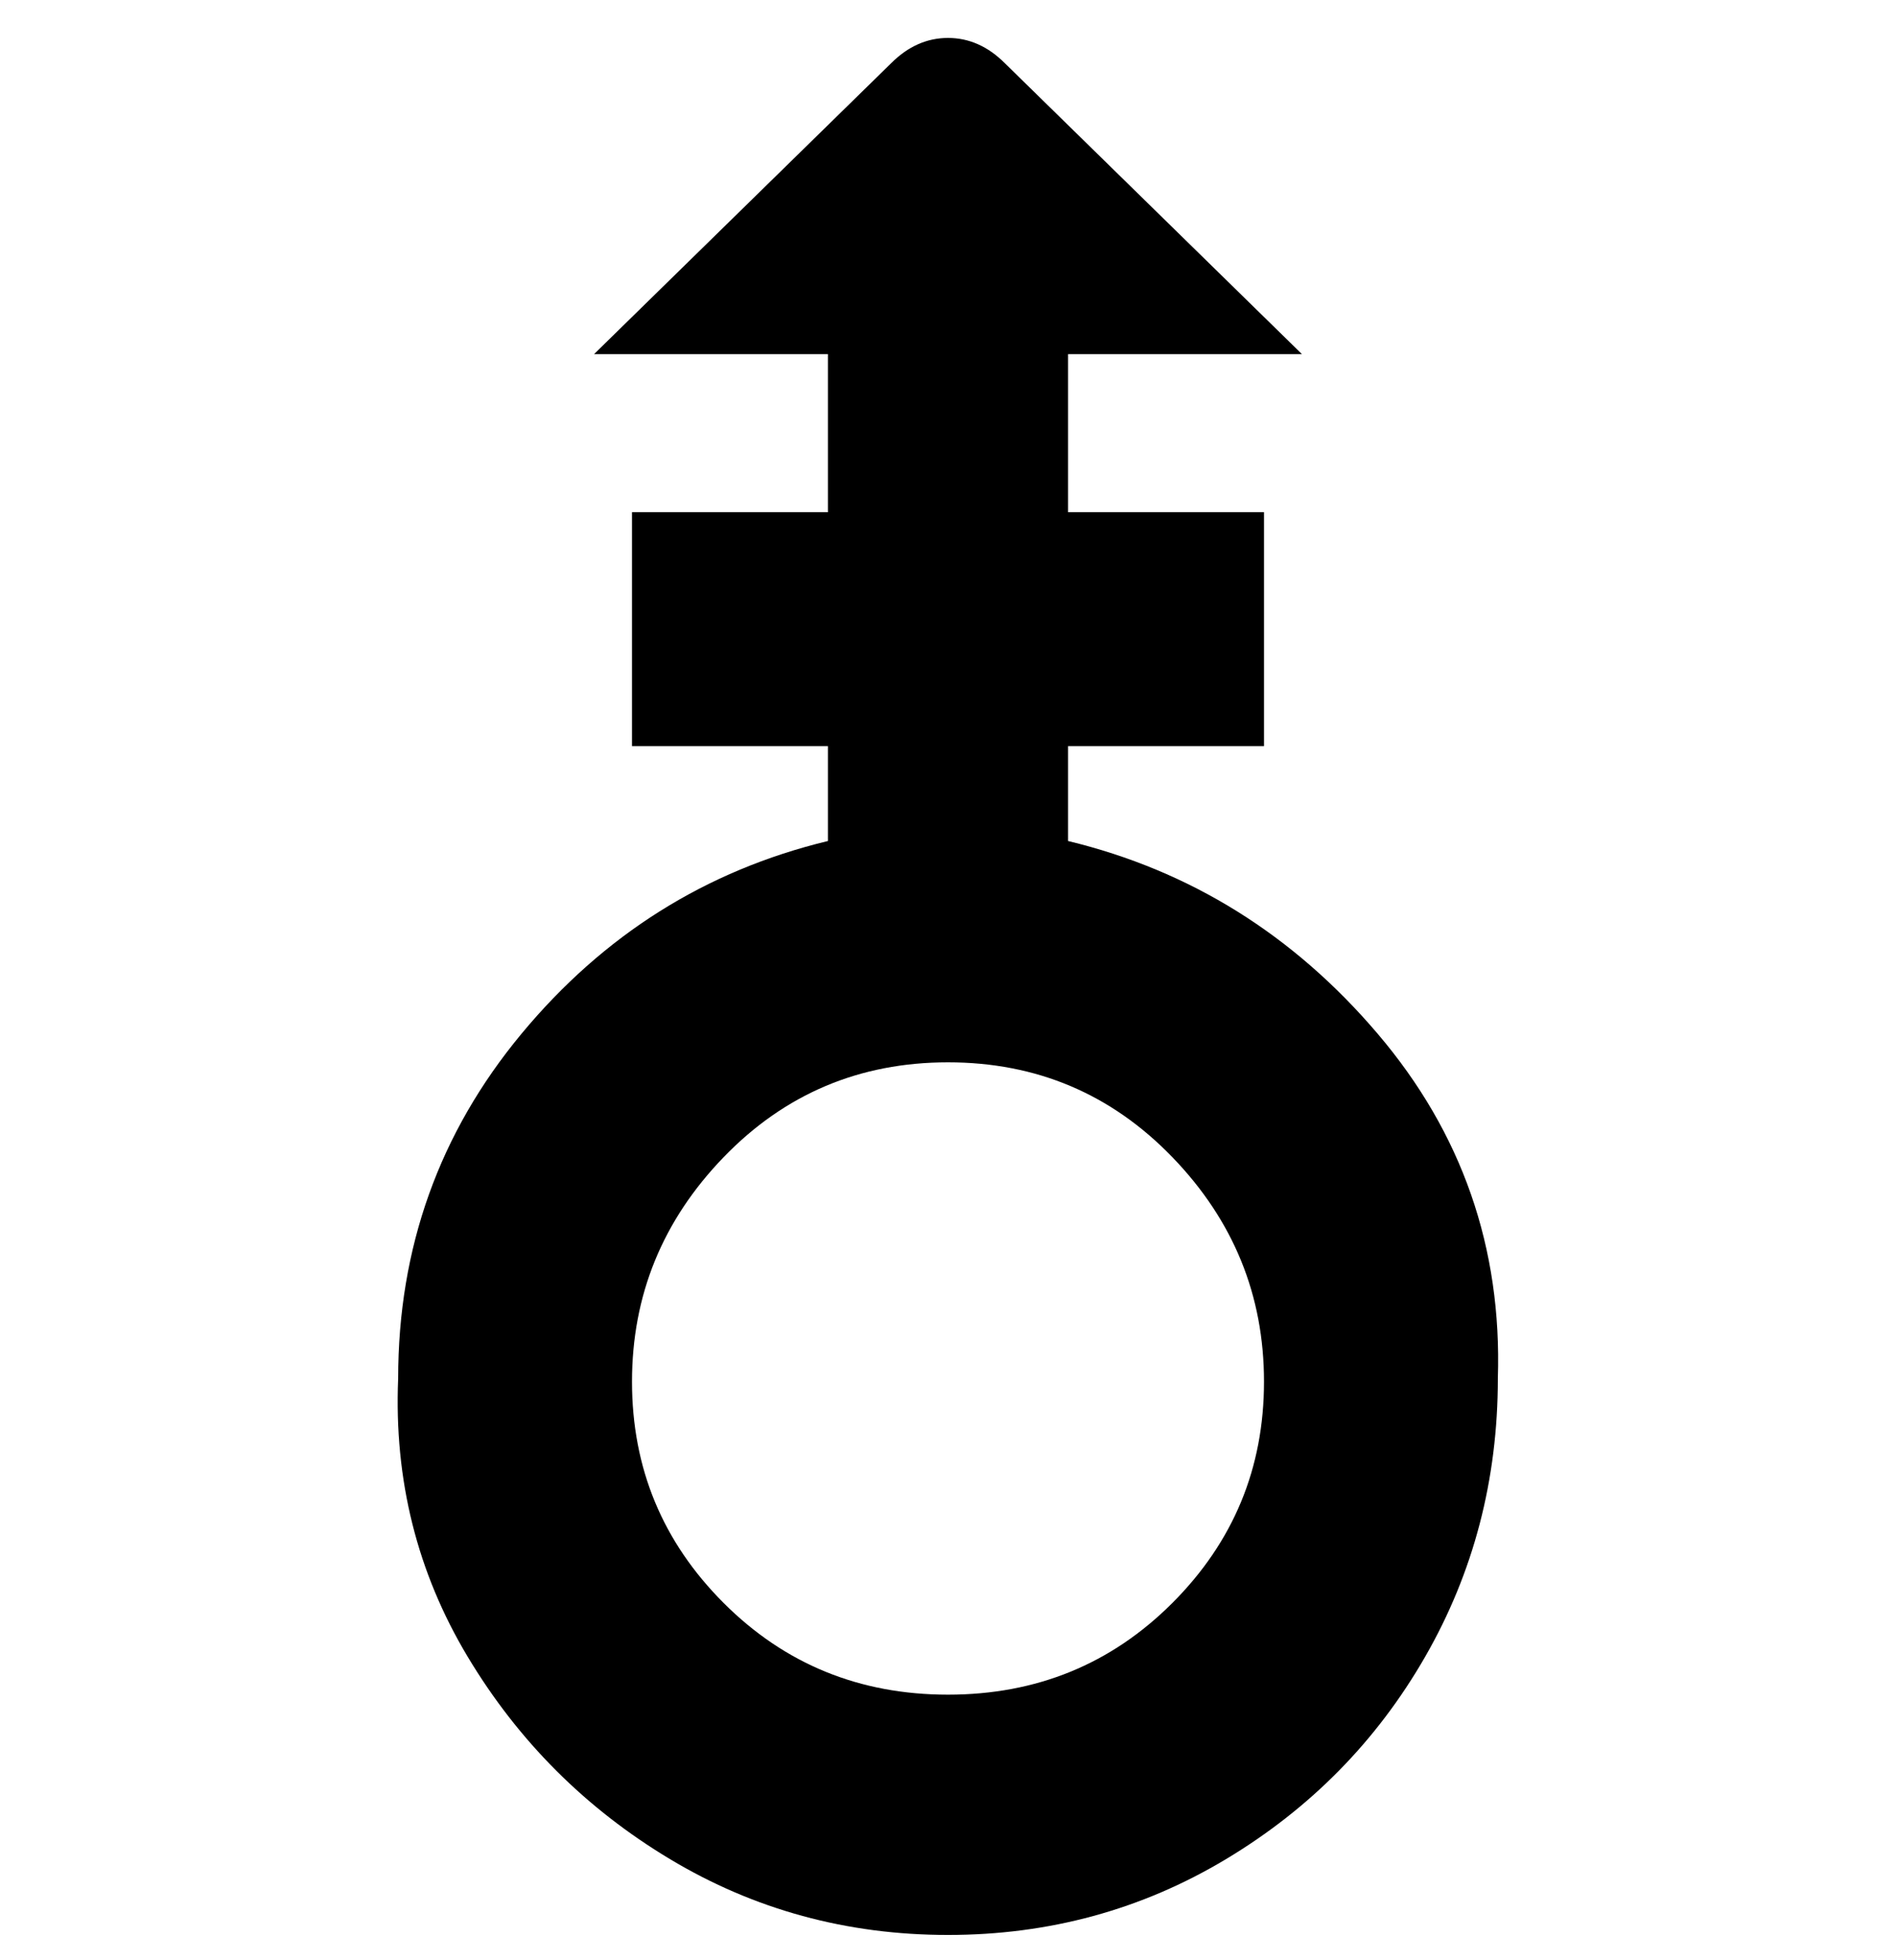 <svg viewBox="0 0 300 310" xmlns="http://www.w3.org/2000/svg"><path d="M169 133v-15h31V81h-31V56h37l-47-46q-4-4-9-4t-9 4L94 56h37v25h-31v37h31v15q-29 7-48.5 30.5T63 218q-1 24 11 44t32 32q20 12 44 12t44-12q20-12 31.5-32t11.5-44q1-31-19-54.5T169 133zm-19 135q-21 0-35.5-14.5t-14.5-35q0-20.5 14.5-35.5t35.5-15q21 0 35.5 15t14.5 35.5q0 20.5-14.5 35T150 268z"/></svg>